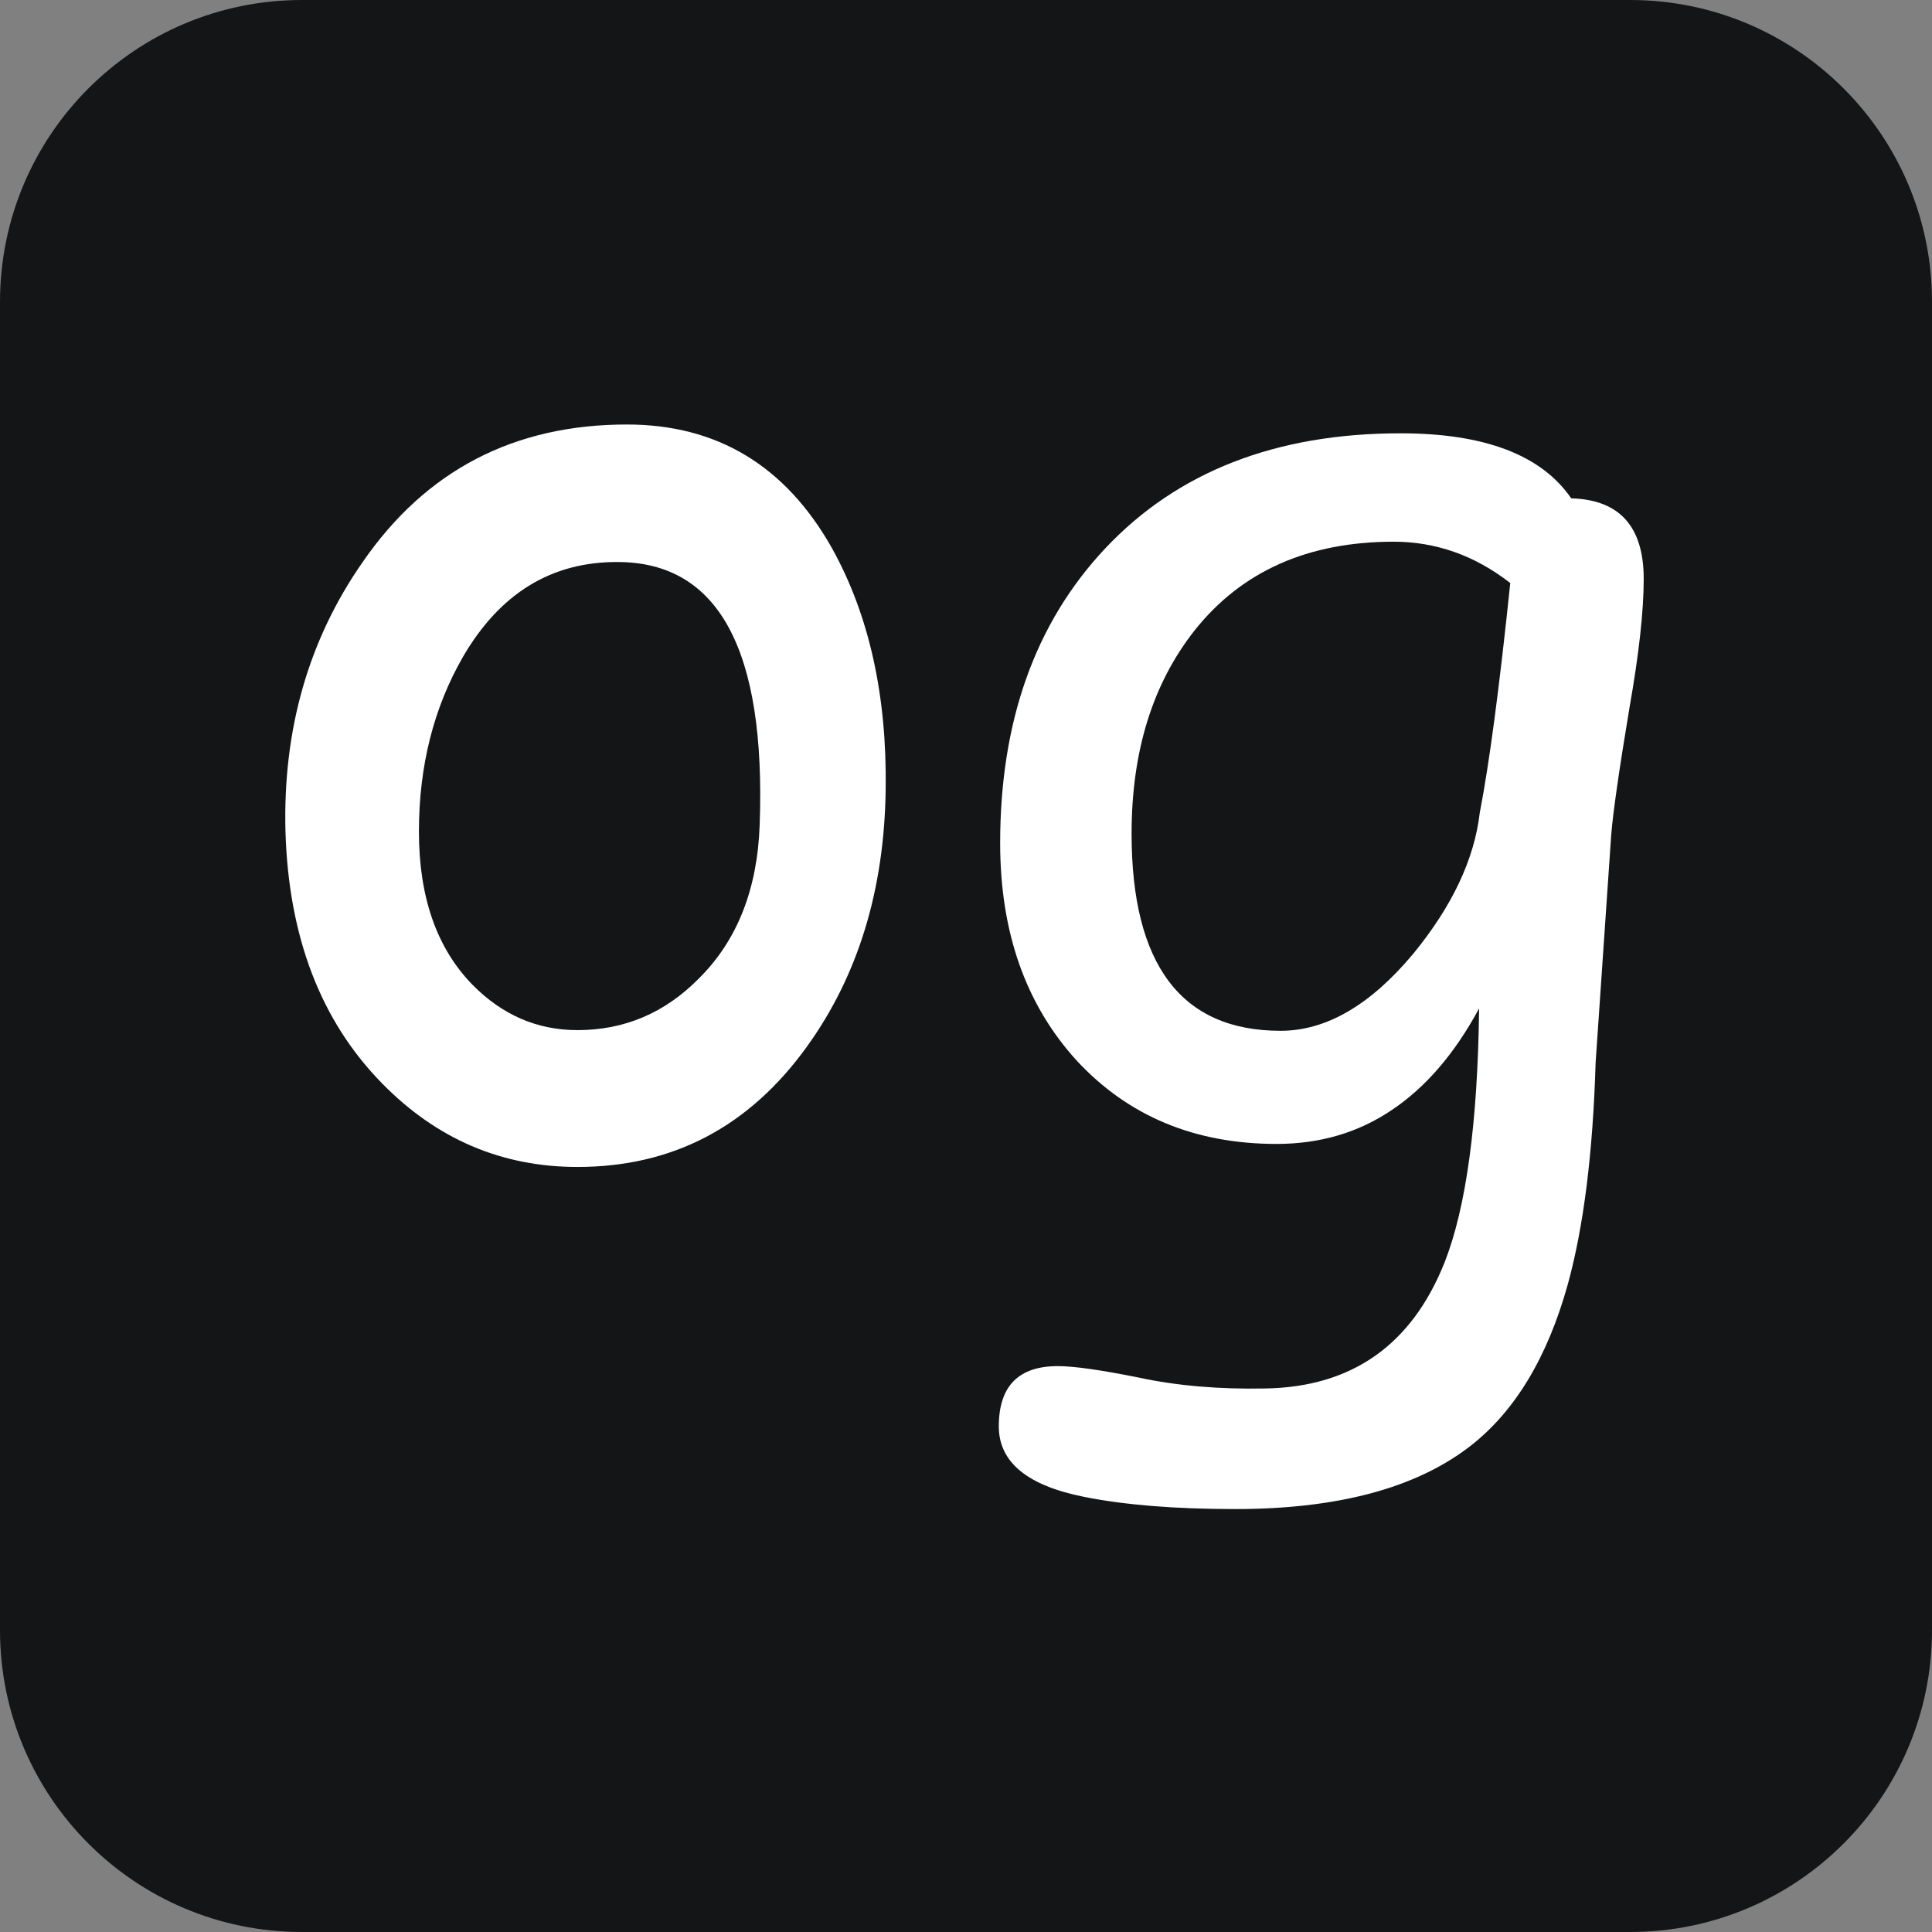 <svg width="512" height="512" viewBox="0 0 512 512" fill="none" xmlns="http://www.w3.org/2000/svg">
<rect x="0" y="0" width="512" height="512" fill="#808080" stroke="none"/>
<g clip-path="url(#clip0_1031_9)">
<path d="M432 0H80C35.817 0 0 35.817 0 80V432C0 476.183 35.817 512 80 512H432C476.183 512 512 476.183 512 432V80C512 35.817 476.183 0 432 0Z" fill="#131516"/>
<path d="M426.985 221.289L422.856 281.61C422.138 305.547 419.684 325.115 415.495 340.315C410.11 359.703 401.492 374.006 389.644 383.221C375.282 394.352 354.516 399.917 327.348 399.917C311.43 399.917 298.086 398.84 287.314 396.686C272.234 393.694 264.694 387.47 264.694 378.015C264.694 367.363 269.9 362.037 280.313 362.037C284.621 362.037 291.802 363.055 301.856 365.089C311.909 367.243 323.04 368.201 335.247 367.962C358.227 367.603 374.085 356.472 382.822 334.57C388.566 319.968 391.618 297.528 391.977 267.248C385.515 279.216 377.795 288.192 368.819 294.177C359.962 300.161 349.789 303.153 338.299 303.153C316.637 303.153 298.983 295.792 285.339 281.071C271.815 266.23 265.053 247.021 265.053 223.444C265.053 191.129 274.328 165.098 292.879 145.35C312.029 125.004 338.12 114.831 371.152 114.831C382.283 114.831 391.618 116.267 399.158 119.139C406.699 122.012 412.443 126.32 416.393 132.065C429.199 132.424 435.602 139.545 435.602 153.429C435.602 161.926 434.345 173.296 431.832 187.538C429.079 204.055 427.464 215.305 426.985 221.289ZM369.357 143.555C346.617 143.555 329.024 151.394 316.577 167.072C305.446 181.195 299.881 199.148 299.881 220.93C299.881 238.284 303.172 251.33 309.755 260.067C316.337 268.804 326.211 273.172 339.376 273.172C351.465 273.172 363.194 266.35 374.563 252.706C384.856 240.139 390.721 227.692 392.157 215.365C394.67 202.439 397.363 182.153 400.236 154.506C395.448 150.796 390.481 148.043 385.335 146.248C380.189 144.452 374.863 143.555 369.357 143.555Z" fill="white"/>
<path d="M153.029 309.257C132.922 309.257 115.628 301.836 101.146 286.996C84.989 270.479 76.491 248.278 75.653 220.392C74.935 193.343 81.757 169.526 96.119 148.941C112.875 124.645 136.213 112.497 166.134 112.497C190.071 112.497 208.203 123.448 220.53 145.35C230.345 163.063 235.072 184.367 234.713 209.261C234.354 235.831 227.412 258.511 213.888 277.301C198.568 298.605 178.282 309.257 153.029 309.257ZM163.8 148.941C146.207 148.821 132.503 157.199 122.689 174.074C114.91 187.598 111.02 203.038 111.02 220.392C111.02 237.746 115.747 251.27 125.202 260.964C133.102 268.983 142.377 272.993 153.029 272.993C165.476 272.993 176.188 268.445 185.164 259.349C195.337 249.295 200.723 235.711 201.321 218.596C202.997 172.279 190.49 149.06 163.8 148.941Z" fill="white"/>
</g>
<defs>
<clipPath id="clip0_1031_9">
<rect width="512" height="512" fill="white"/>
</clipPath>
</defs>
</svg>
